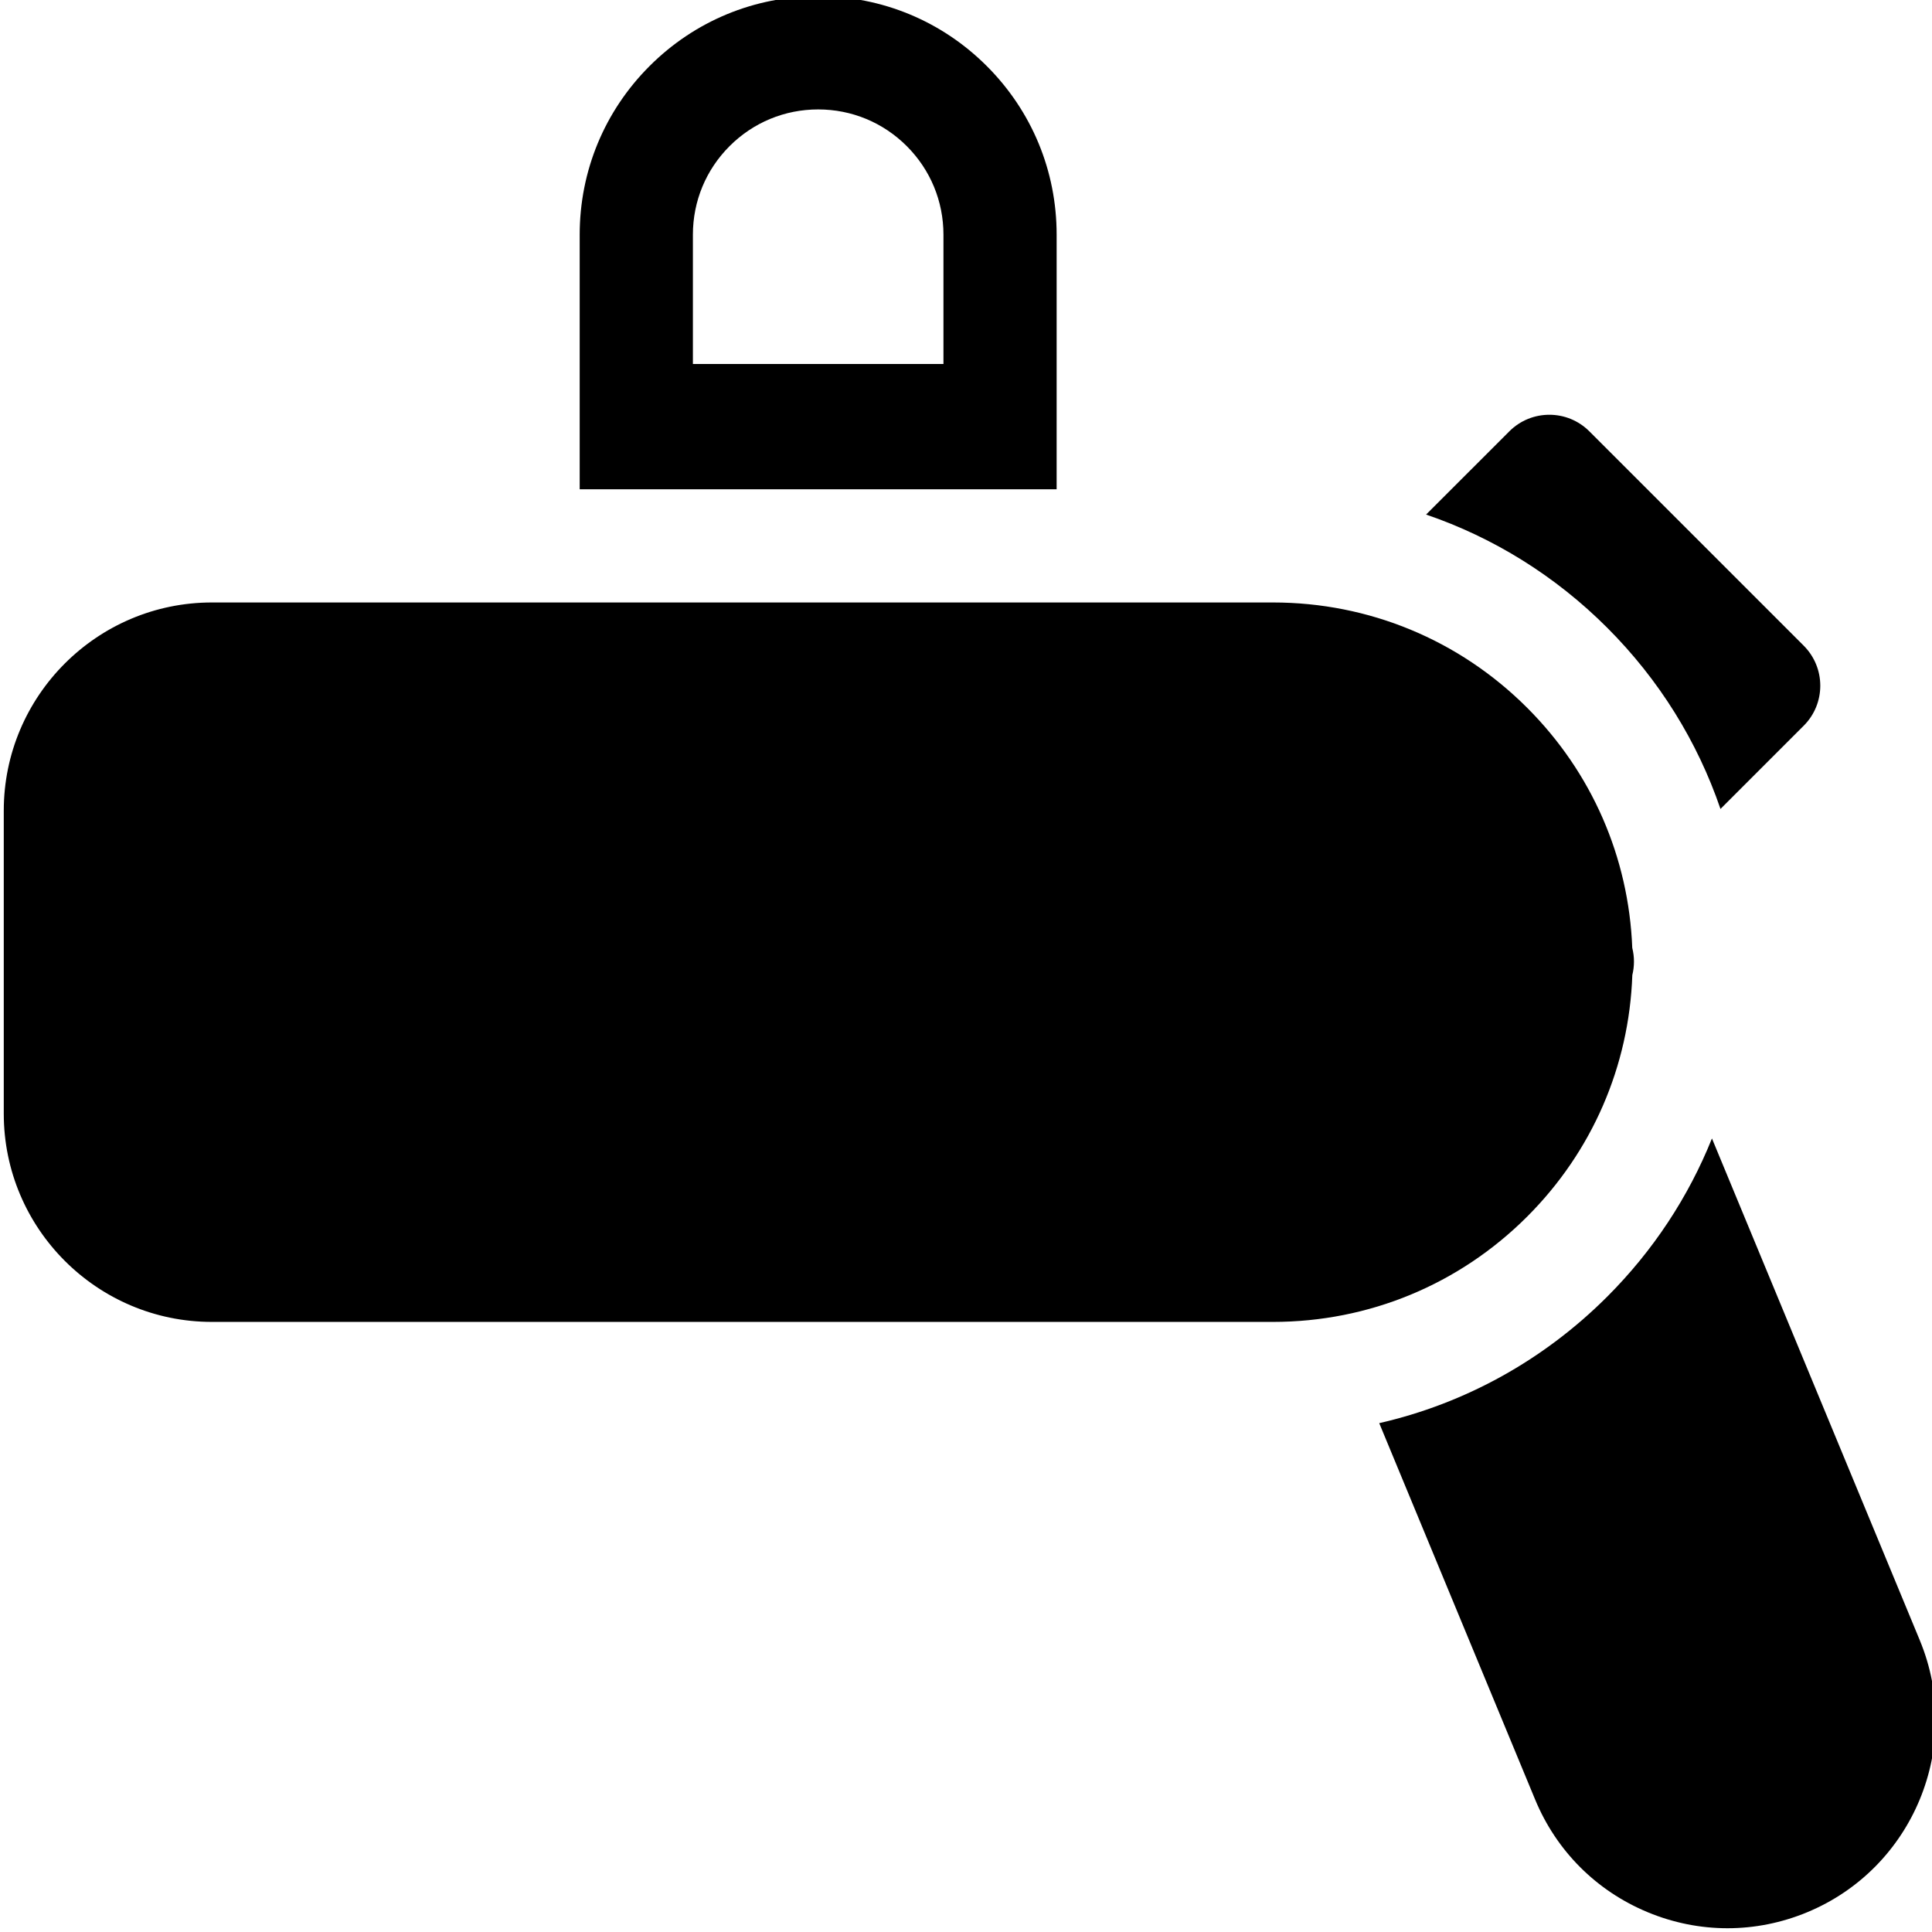 <svg height="511pt" viewBox="0 1 511 511.999" width="511pt" xmlns="http://www.w3.org/2000/svg"><path d="m432.082 259.406c.57-2.32.594-4.785-.016-7.211-.934-24.039-10.73-46.508-27.84-63.613-18.008-18.008-41.945-27.922-67.406-27.922h-281.156c-30.414 0-55.164 24.746-55.164 55.164v80.332c0 30.418 24.746 55.164 55.164 55.164h281.156c25.465 0 49.402-9.918 67.41-27.922 17.195-17.199 27.004-39.809 27.852-63.992zm0 0"/><path d="m279.52 112.461v-49.262c.004-16.883-6.57-32.754-18.508-44.688-11.938-11.938-27.805-18.512-44.688-18.512-16.883 0-32.75 6.574-44.688 18.512-11.938 11.934-18.512 27.805-18.512 44.684v67.465h126.395zm-96.395-14.996v-34.27c0-8.867 3.453-17.203 9.723-23.473 6.27-6.27 14.609-9.723 23.477-9.723 8.867 0 17.207 3.453 23.477 9.723 6.27 6.27 9.723 14.605 9.723 23.477v34.266zm0 0"/><path d="m455.445 215.379 22.055-22.055c5.859-5.859 5.859-15.355-.004-21.215l-56.801-56.801c-5.855-5.855-15.352-5.855-21.207 0l-22.059 22.055c17.879 6.105 34.262 16.254 48.008 30.004 13.75 13.75 23.902 30.137 30.008 48.012zm0 0"/><path d="m508.27 435.695-55.086-132.996c-6.223 15.508-15.574 29.742-27.742 41.914-16.879 16.875-37.723 28.34-60.43 33.535l41.324 99.77c5.641 13.609 16.246 24.215 29.859 29.852 6.805 2.82 13.957 4.23 21.109 4.23 7.152 0 14.305-1.41 21.109-4.23 28.105-11.641 41.496-43.973 29.855-72.074zm0 0"/></svg>